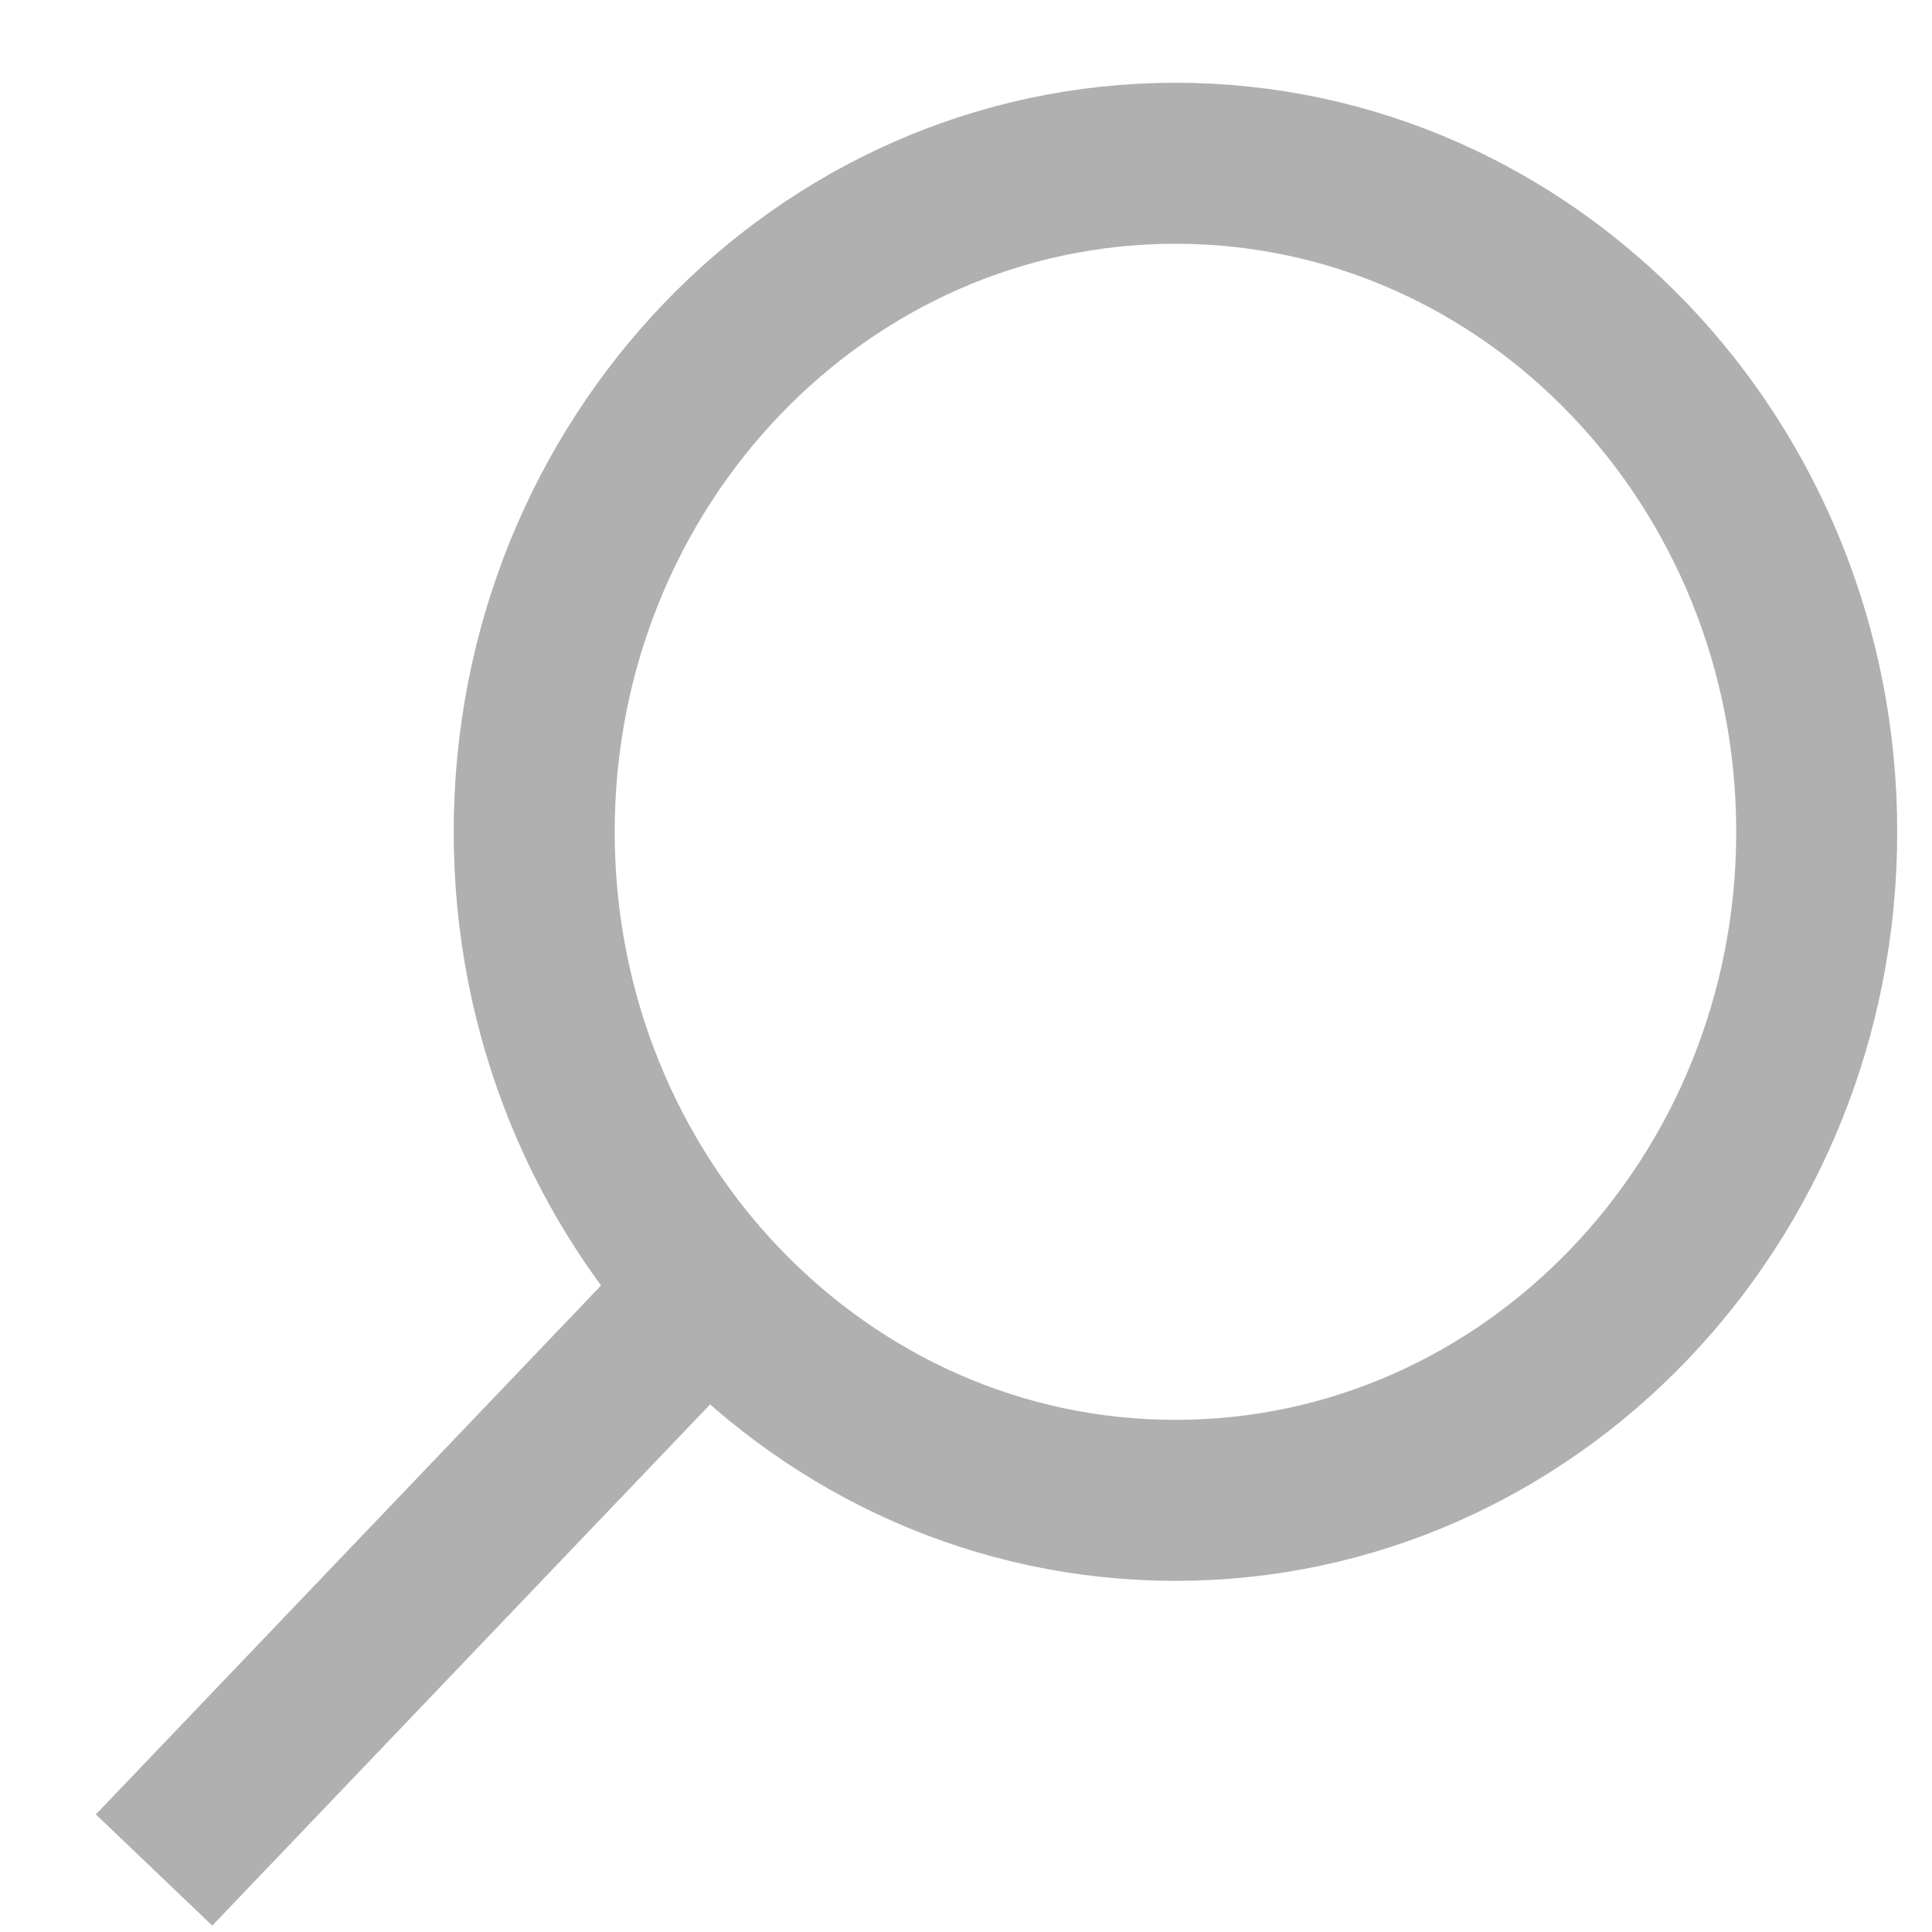 <svg width="12" height="12" viewBox="0 0 12 12" fill="none" xmlns="http://www.w3.org/2000/svg">
<path d="M7.301 9.319C9.501 9.319 11.284 7.46 11.284 5.167C11.284 2.873 9.501 1.014 7.301 1.014C5.101 1.014 3.318 2.873 3.318 5.167C3.318 7.46 5.101 9.319 7.301 9.319Z" stroke="#B0B0B0" stroke-miterlimit="10"/>
<path d="M4.404 8.006L0.957 11.615" stroke="#B0B0B0" stroke-miterlimit="10"/>
</svg>
